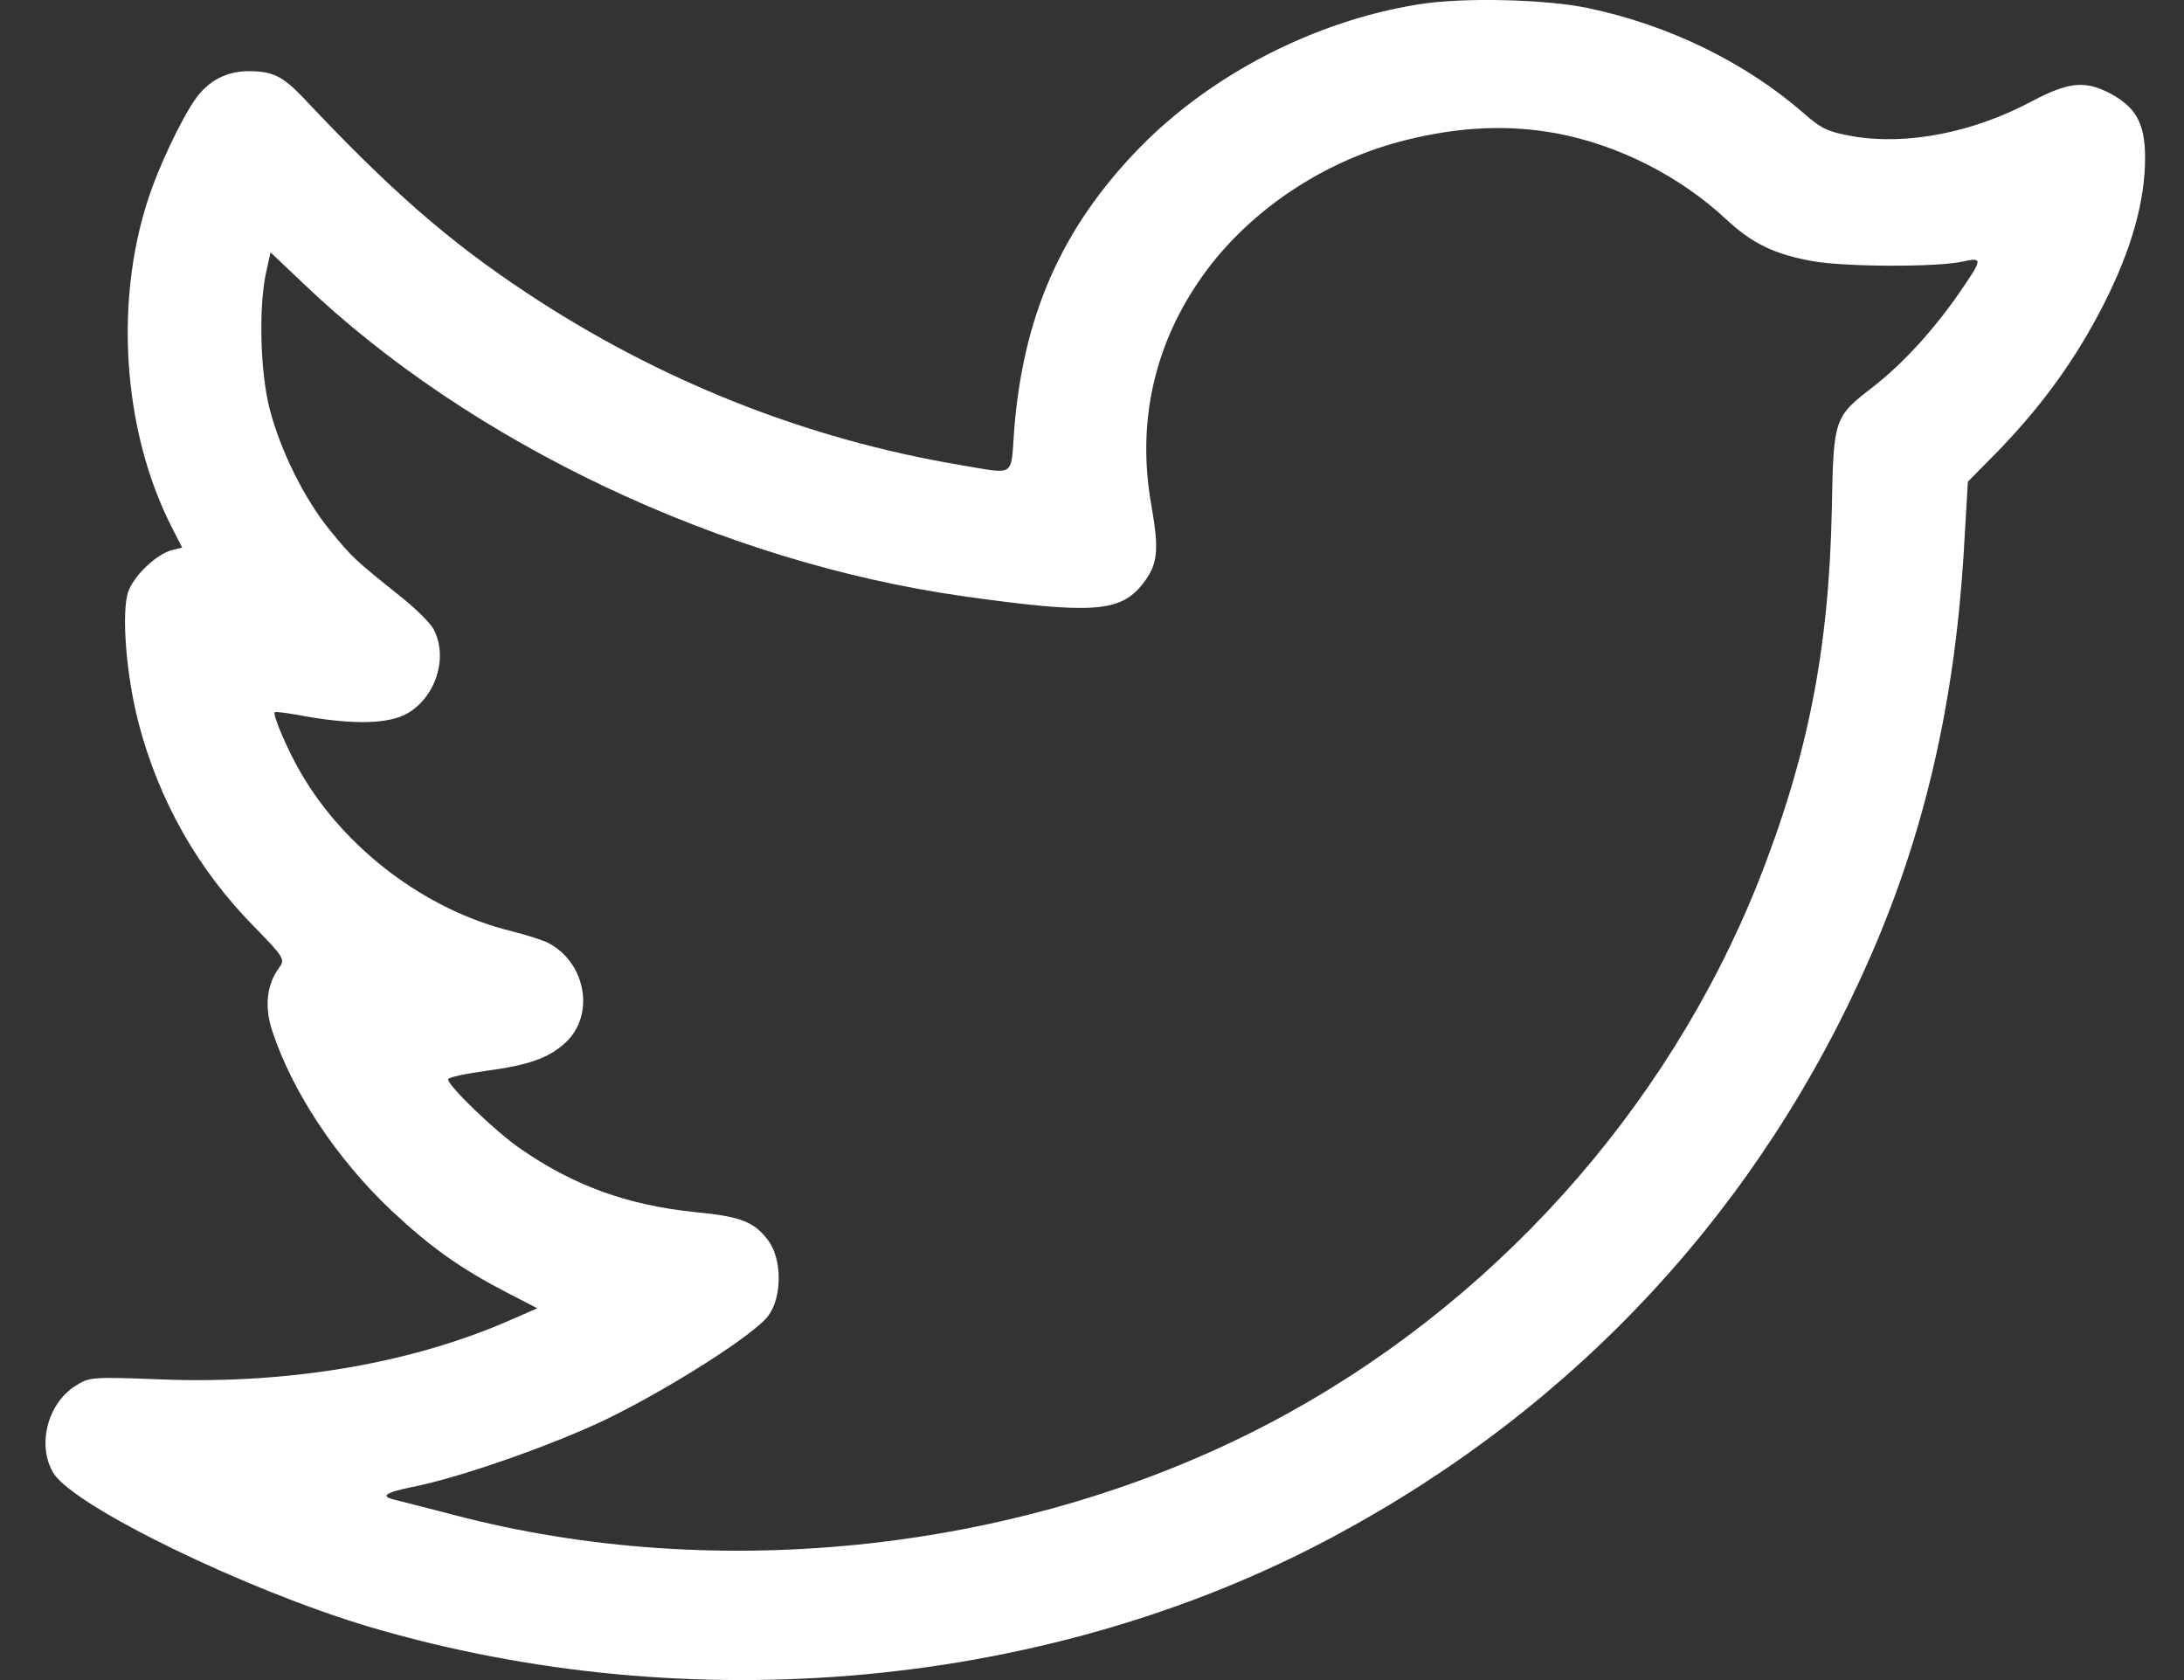 <svg width="39" height="30" viewBox="0 0 39 30" fill="none" xmlns="http://www.w3.org/2000/svg">
<rect x="0" y="0" width="39" height="30" fill="#333333" stroke="none"/>
<path d="M25.325 0.079C23.472 0.375 21.613 1.336 20.331 2.657C18.953 4.08 18.264 5.647 18.108 7.712C18.049 8.528 18.138 8.471 17.152 8.304C14.396 7.842 11.759 6.795 9.381 5.214C8.01 4.304 6.973 3.401 5.417 1.747C5.046 1.357 4.868 1.271 4.439 1.271C4.105 1.271 3.816 1.393 3.587 1.646C3.379 1.863 2.964 2.679 2.72 3.343C2.023 5.235 2.164 7.669 3.083 9.445L3.253 9.778L3.076 9.821C2.794 9.893 2.394 10.276 2.29 10.565C2.164 10.94 2.253 12.06 2.475 12.912C2.838 14.298 3.535 15.533 4.55 16.559C5.061 17.079 5.091 17.136 4.994 17.266C4.765 17.57 4.72 17.96 4.854 18.386C5.209 19.483 6.009 20.689 6.987 21.614C7.706 22.285 8.225 22.654 9.077 23.094L9.595 23.361L9.114 23.571C7.358 24.343 5.165 24.719 2.89 24.632C1.609 24.582 1.594 24.589 1.334 24.755C0.838 25.08 0.66 25.824 0.957 26.308C1.334 26.907 4.402 28.395 6.58 29.045C12.337 30.749 18.76 30.149 23.82 27.434C28.162 25.109 31.452 21.549 33.408 17.064C34.363 14.876 34.889 12.594 35.06 9.973L35.141 8.601L35.69 8.044C36.49 7.214 37.075 6.398 37.572 5.423C38.068 4.441 38.305 3.589 38.305 2.816C38.305 2.188 38.135 1.899 37.638 1.646C37.216 1.437 36.919 1.473 36.29 1.805C35.238 2.368 34.052 2.599 33.082 2.433C32.645 2.354 32.526 2.303 32.2 2.014C31.17 1.119 29.807 0.447 28.355 0.144C27.599 -0.015 26.117 -0.051 25.325 0.079ZM27.806 2.383C28.903 2.592 29.992 3.141 30.822 3.914C31.296 4.354 31.689 4.542 32.378 4.665C32.948 4.766 34.586 4.773 35.038 4.672C35.416 4.593 35.416 4.607 34.964 5.264C34.497 5.929 33.978 6.492 33.445 6.911C32.748 7.445 32.741 7.474 32.711 9.099C32.659 11.605 32.282 13.511 31.4 15.743C29.762 19.852 26.614 23.34 22.672 25.412C18.338 27.694 12.855 28.308 8.077 27.044C7.61 26.922 7.15 26.806 7.062 26.784C6.78 26.719 6.869 26.654 7.358 26.553C8.18 26.394 9.795 25.831 10.788 25.362C11.914 24.82 13.478 23.831 13.722 23.491C13.967 23.159 13.967 22.488 13.722 22.155C13.47 21.816 13.233 21.722 12.403 21.643C11.21 21.52 10.247 21.173 9.299 20.516C8.854 20.213 8.002 19.39 8.002 19.274C8.002 19.238 8.306 19.173 8.677 19.122C9.44 19.021 9.803 18.891 10.099 18.617C10.633 18.119 10.462 17.18 9.781 16.833C9.677 16.782 9.381 16.689 9.121 16.624C7.602 16.248 6.165 15.165 5.372 13.8C5.135 13.396 4.861 12.753 4.906 12.717C4.92 12.702 5.18 12.738 5.483 12.796C6.335 12.941 6.928 12.926 7.262 12.746C7.78 12.457 8.01 11.742 7.743 11.236C7.684 11.121 7.395 10.839 7.099 10.608C6.35 10.009 6.284 9.951 5.891 9.467C5.446 8.925 5.009 8.052 4.817 7.308C4.646 6.658 4.617 5.488 4.75 4.874L4.831 4.506L5.402 5.048C8.395 7.914 12.9 10.045 17.234 10.651C19.509 10.969 20.005 10.933 20.405 10.428C20.679 10.074 20.701 9.835 20.561 9.027C20.279 7.46 20.649 5.986 21.62 4.73C22.465 3.654 23.732 2.838 25.117 2.498C26.08 2.26 26.947 2.224 27.806 2.383Z" fill="white"/>
</svg>
